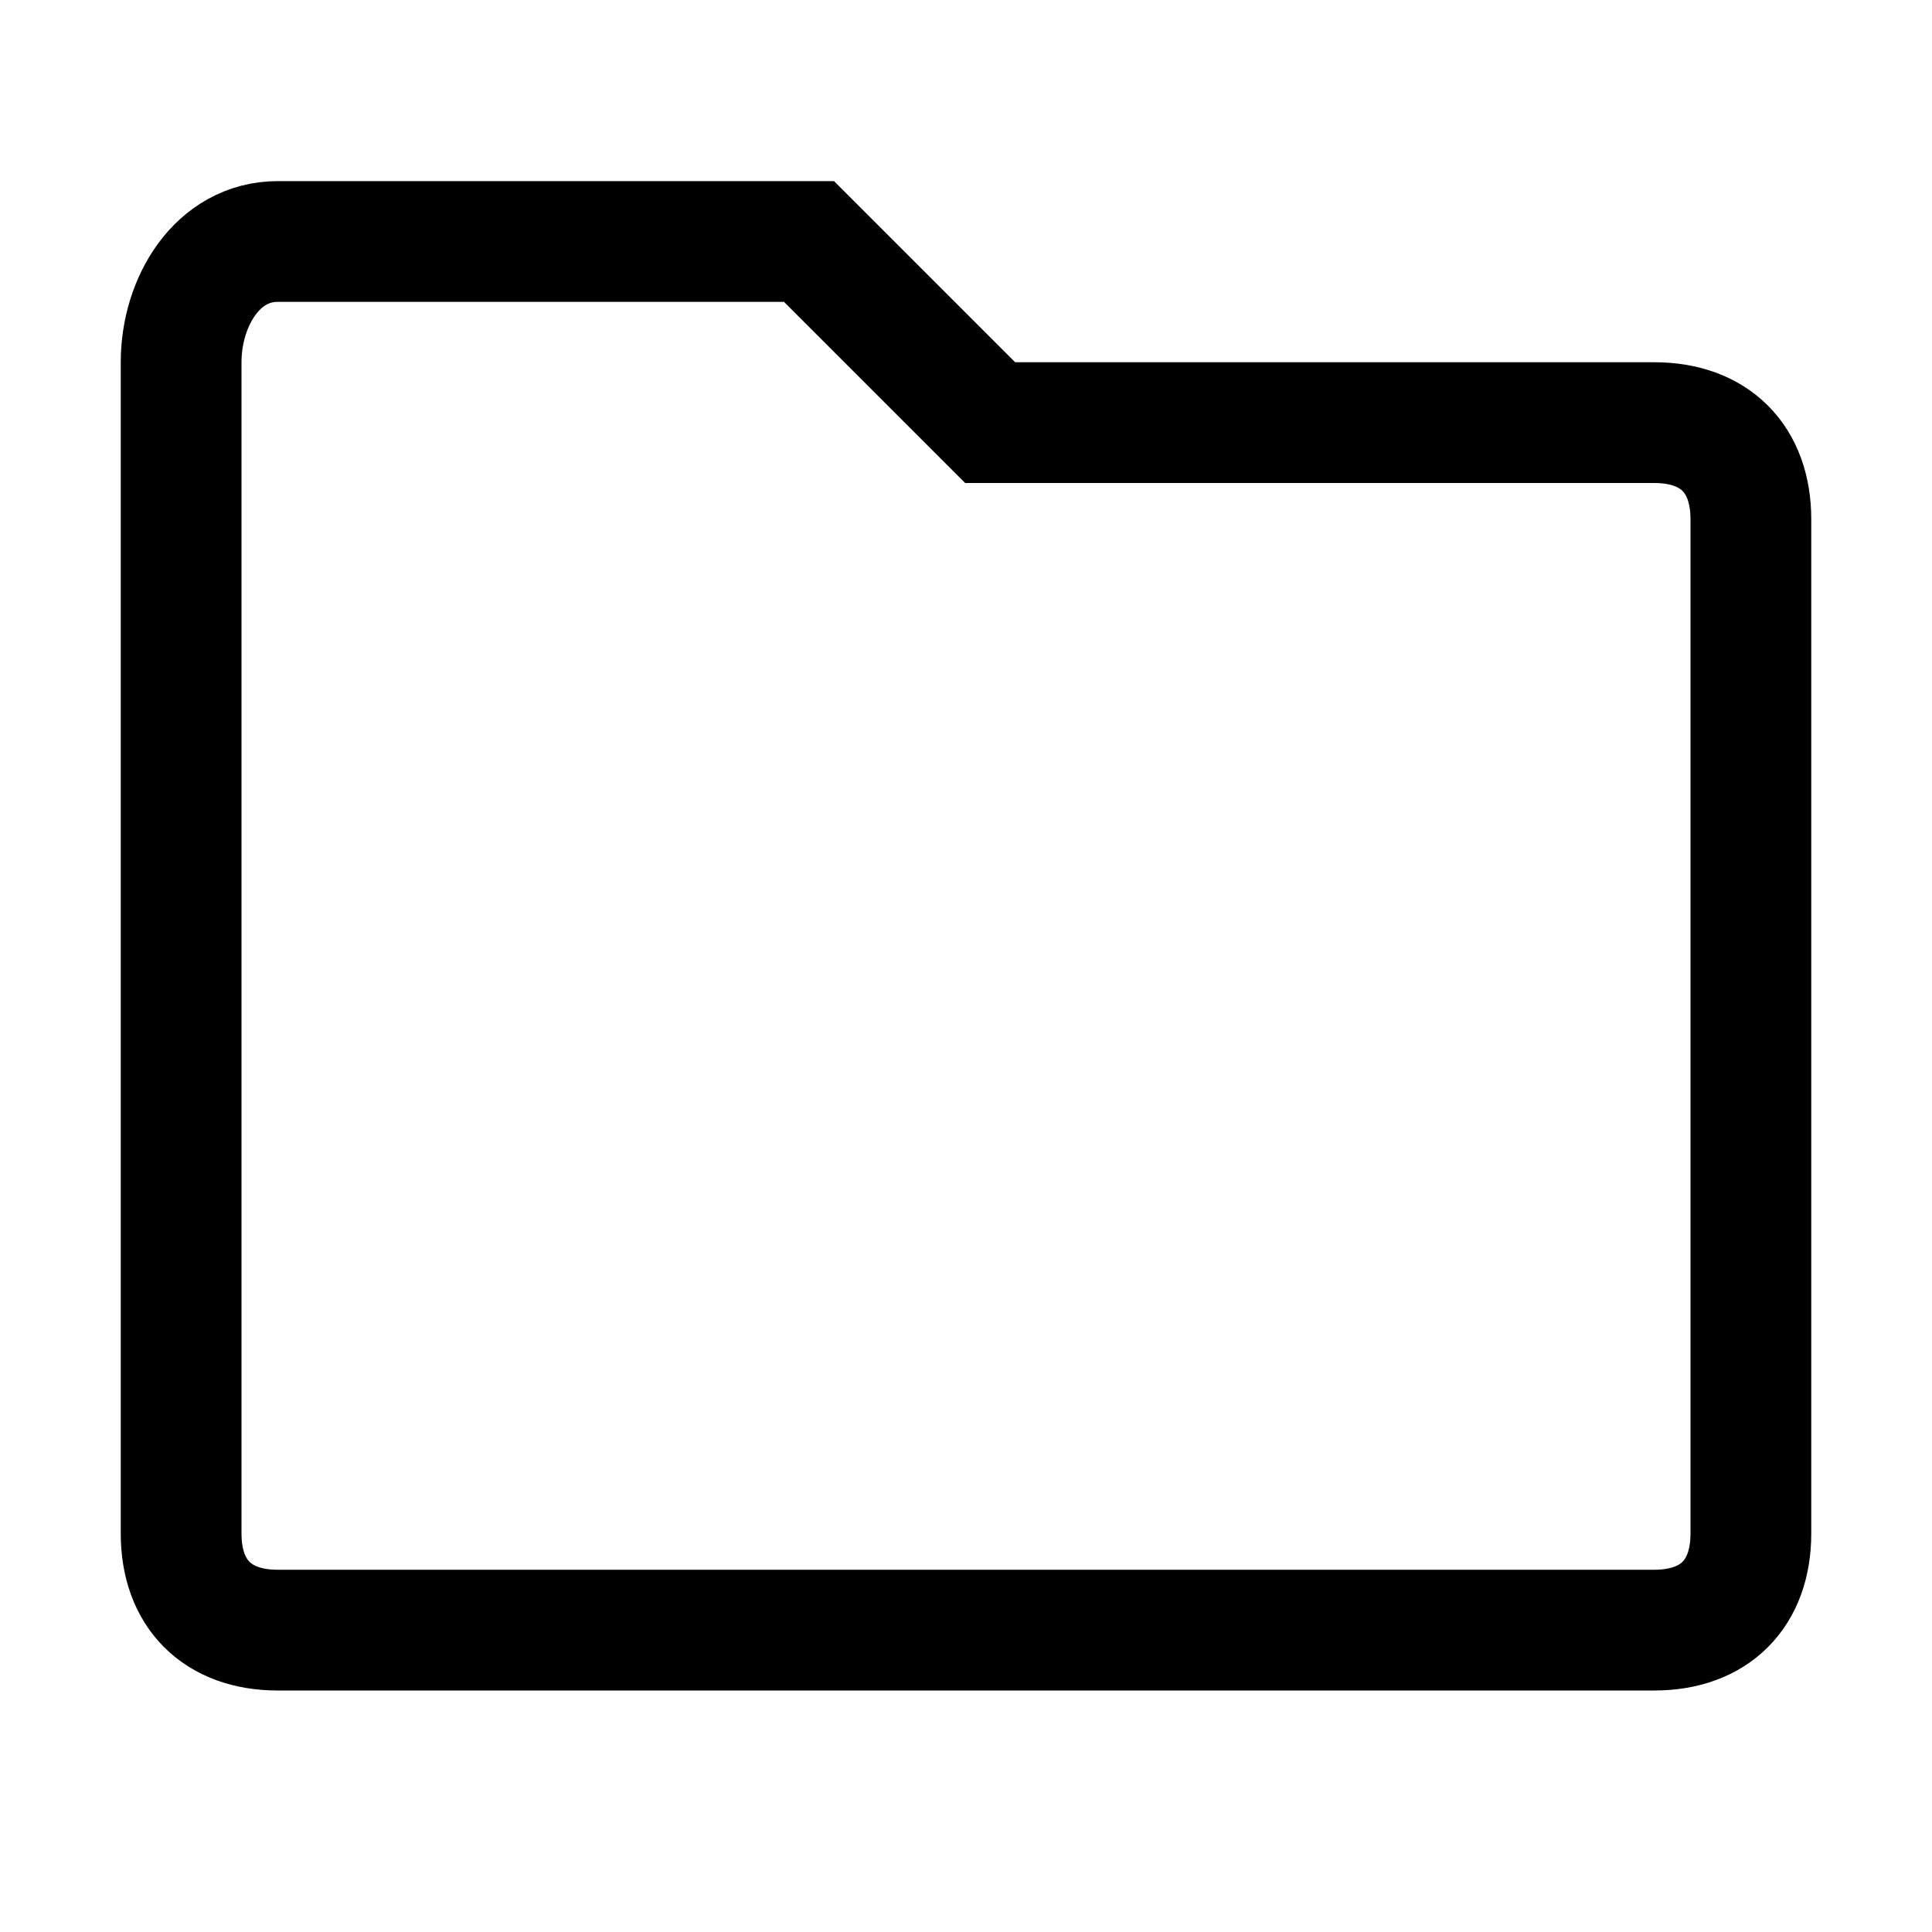 <svg width="16" height="16" viewBox="0 0 16 16" fill="none" xmlns="http://www.w3.org/2000/svg">
<path d="M1.5 3C1.5 2.5 1.8 2 2.3 2H6.7L8.2 3.5H13.7C14.2 3.5 14.5 3.8 14.5 4.3V12.7C14.5 13.2 14.2 13.5 13.7 13.5H2.3C1.8 13.5 1.5 13.2 1.5 12.7V3Z" stroke="currentColor" stroke-width="1" fill="none"/>
</svg>

